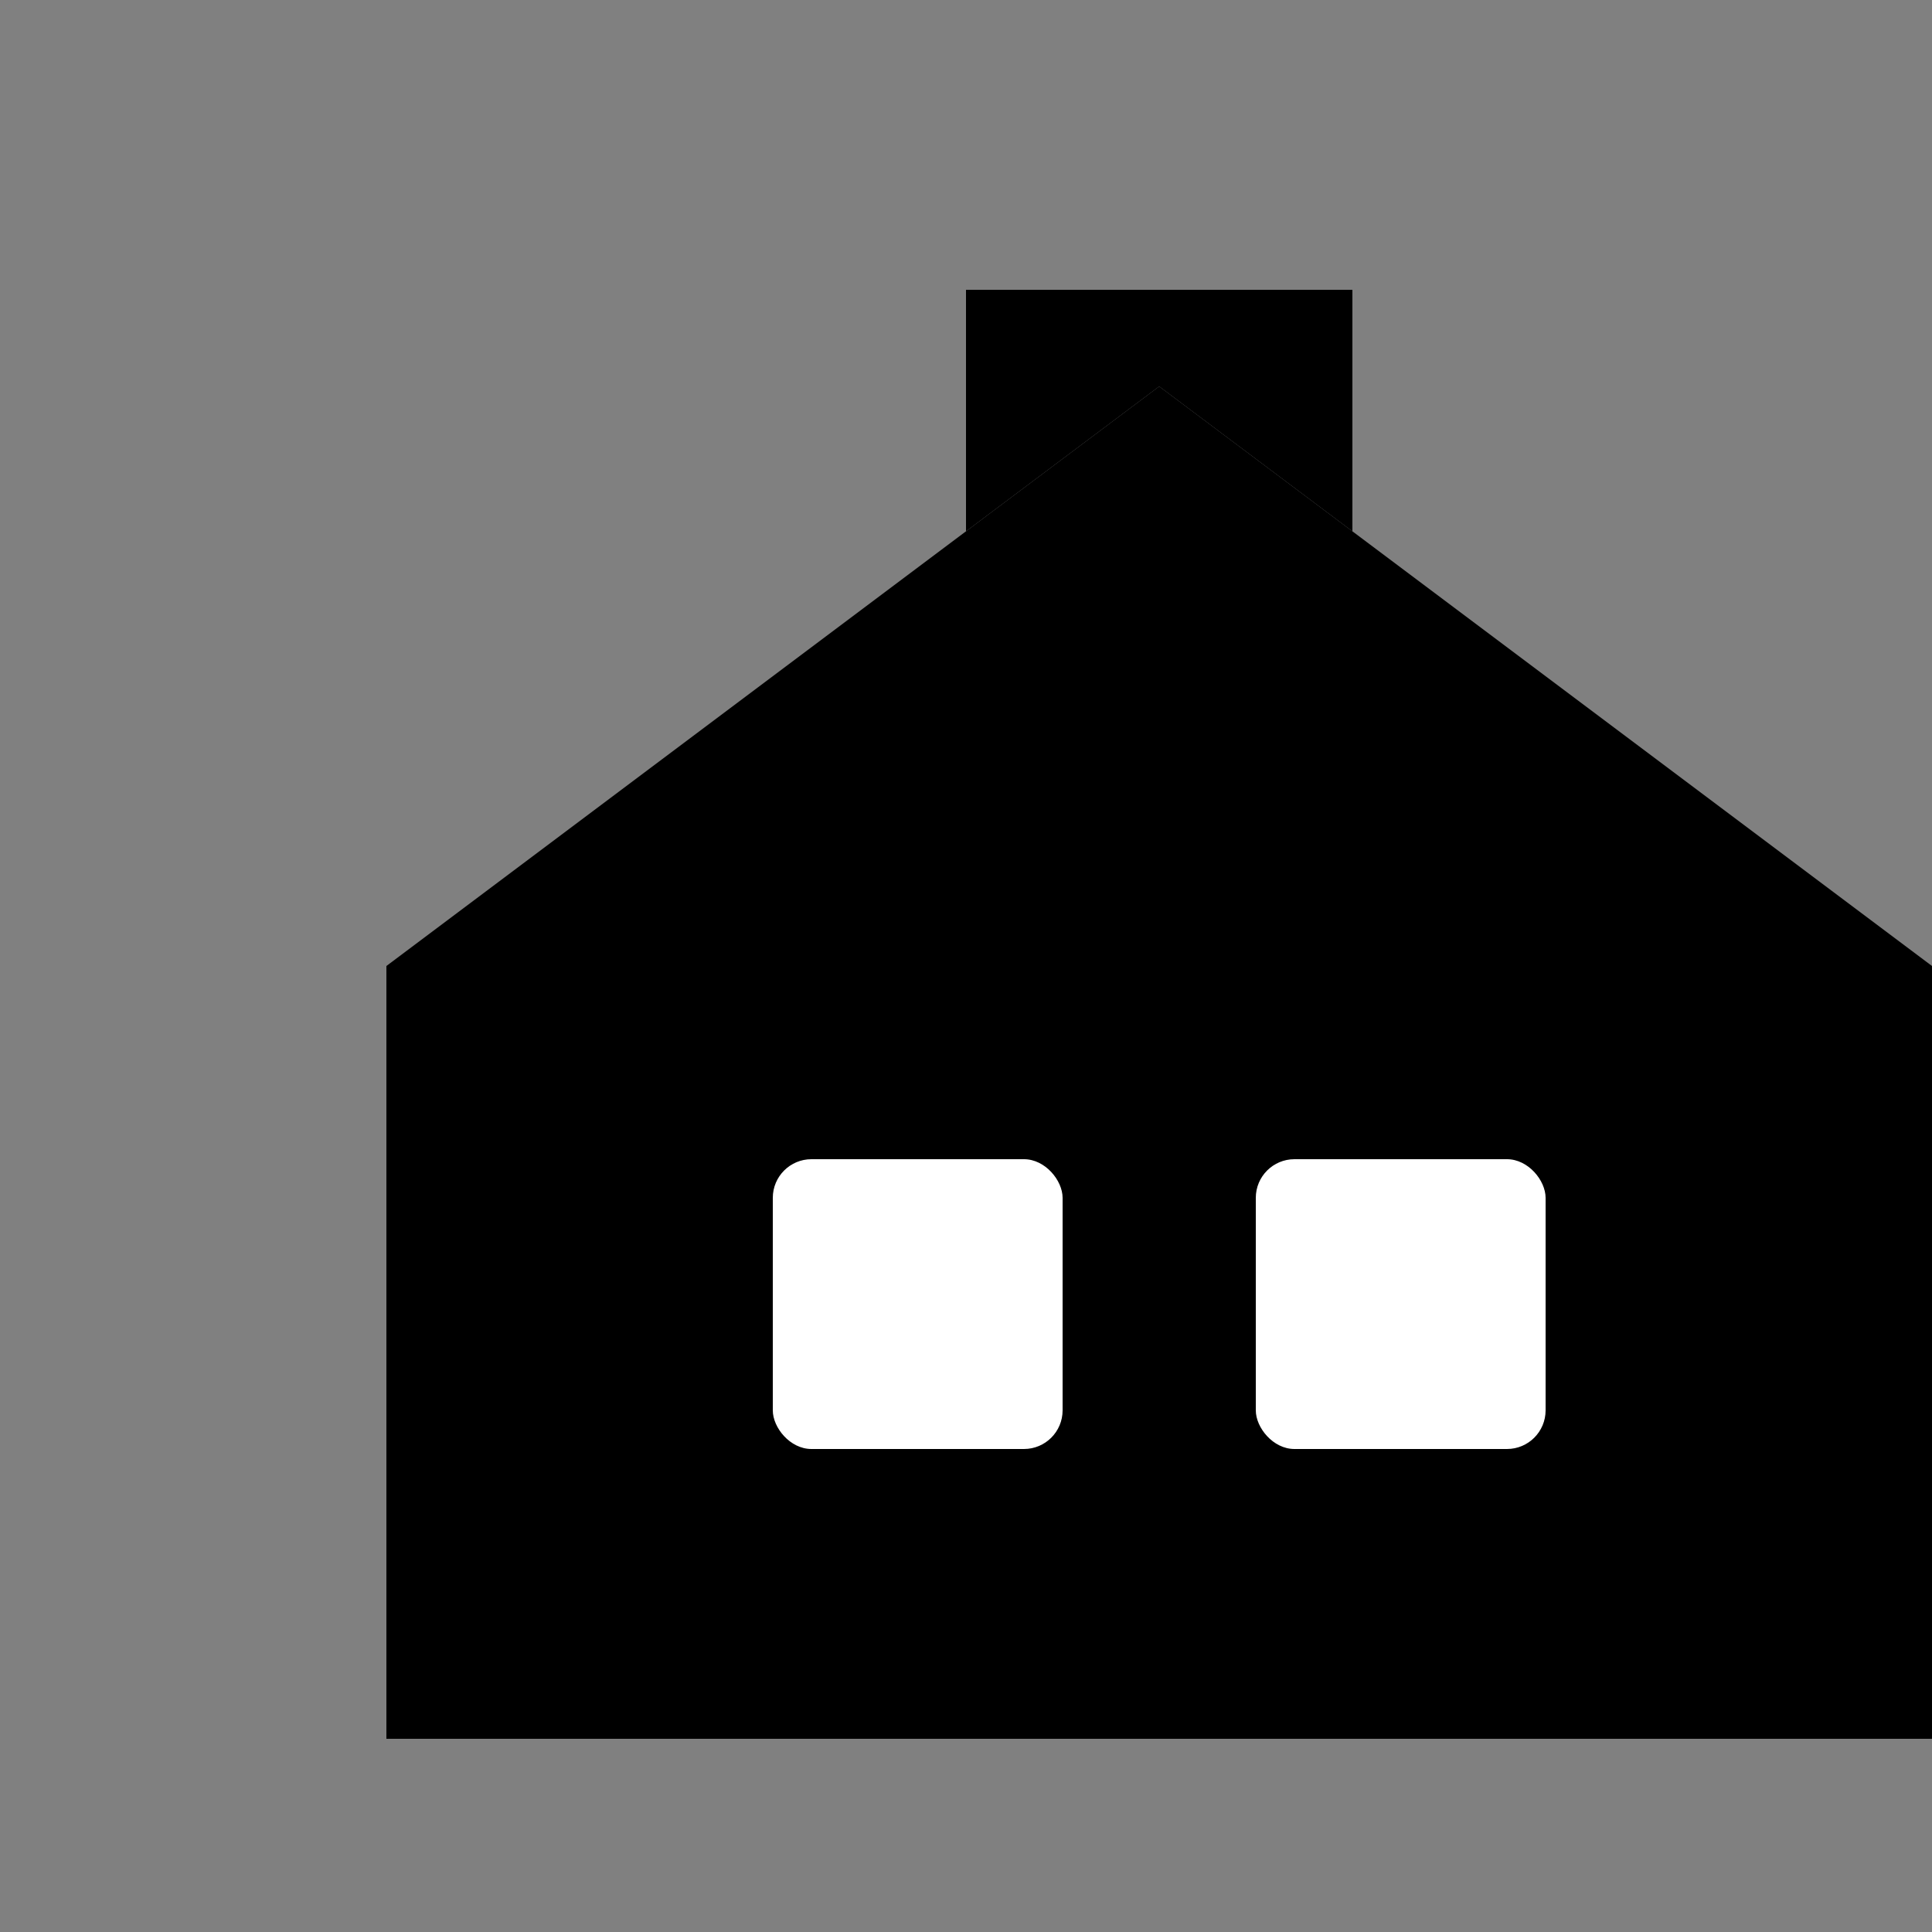<svg 
  width="100" 
  height="100" 
  viewBox="0 0 100 100" 
  fill="none" 
  xmlns="http://www.w3.org/2000/svg"
>
  <rect x="0" y="0" width="100" height="100" fill="#808080" stroke="none"/>
  <!-- Base Building Shape -->
  <path 
    d="M60 20L20 50V90H100V50L60 20Z" 
    fill="url(#primary-gradient)" 
  />
  
  <!-- Roof Accent -->
  <path 
    d="M60 20L50 27.5V15H70V27.5L60 20Z" 
    fill="url(#secondary-gradient)" 
  />
  
  <!-- Window -->
  <rect x="40" y="60" width="15" height="15" rx="2" fill="white" fillOpacity="0.9" />
  <rect x="65" y="60" width="15" height="15" rx="2" fill="white" fillOpacity="0.9" />
  
  <!-- Door -->
  <rect x="55" y="60" width="10" height="30" rx="2" fill="url(#secondary-gradient)" />
  
  <!-- Gradients -->
  <defs>
    <linearGradient id="primary-gradient" x1="20" y1="20" x2="100" y2="90" gradientUnits="userSpaceOnUse">
      <stop stopColor="#00afaf" />
      <stop offset="1" stopColor="#006969" />
    </linearGradient>
    
    <linearGradient id="secondary-gradient" x1="50" y1="15" x2="70" y2="35" gradientUnits="userSpaceOnUse">
      <stop stopColor="#ffc933" />
      <stop offset="1" stopColor="#cc9600" />
    </linearGradient>
  </defs>
</svg> 